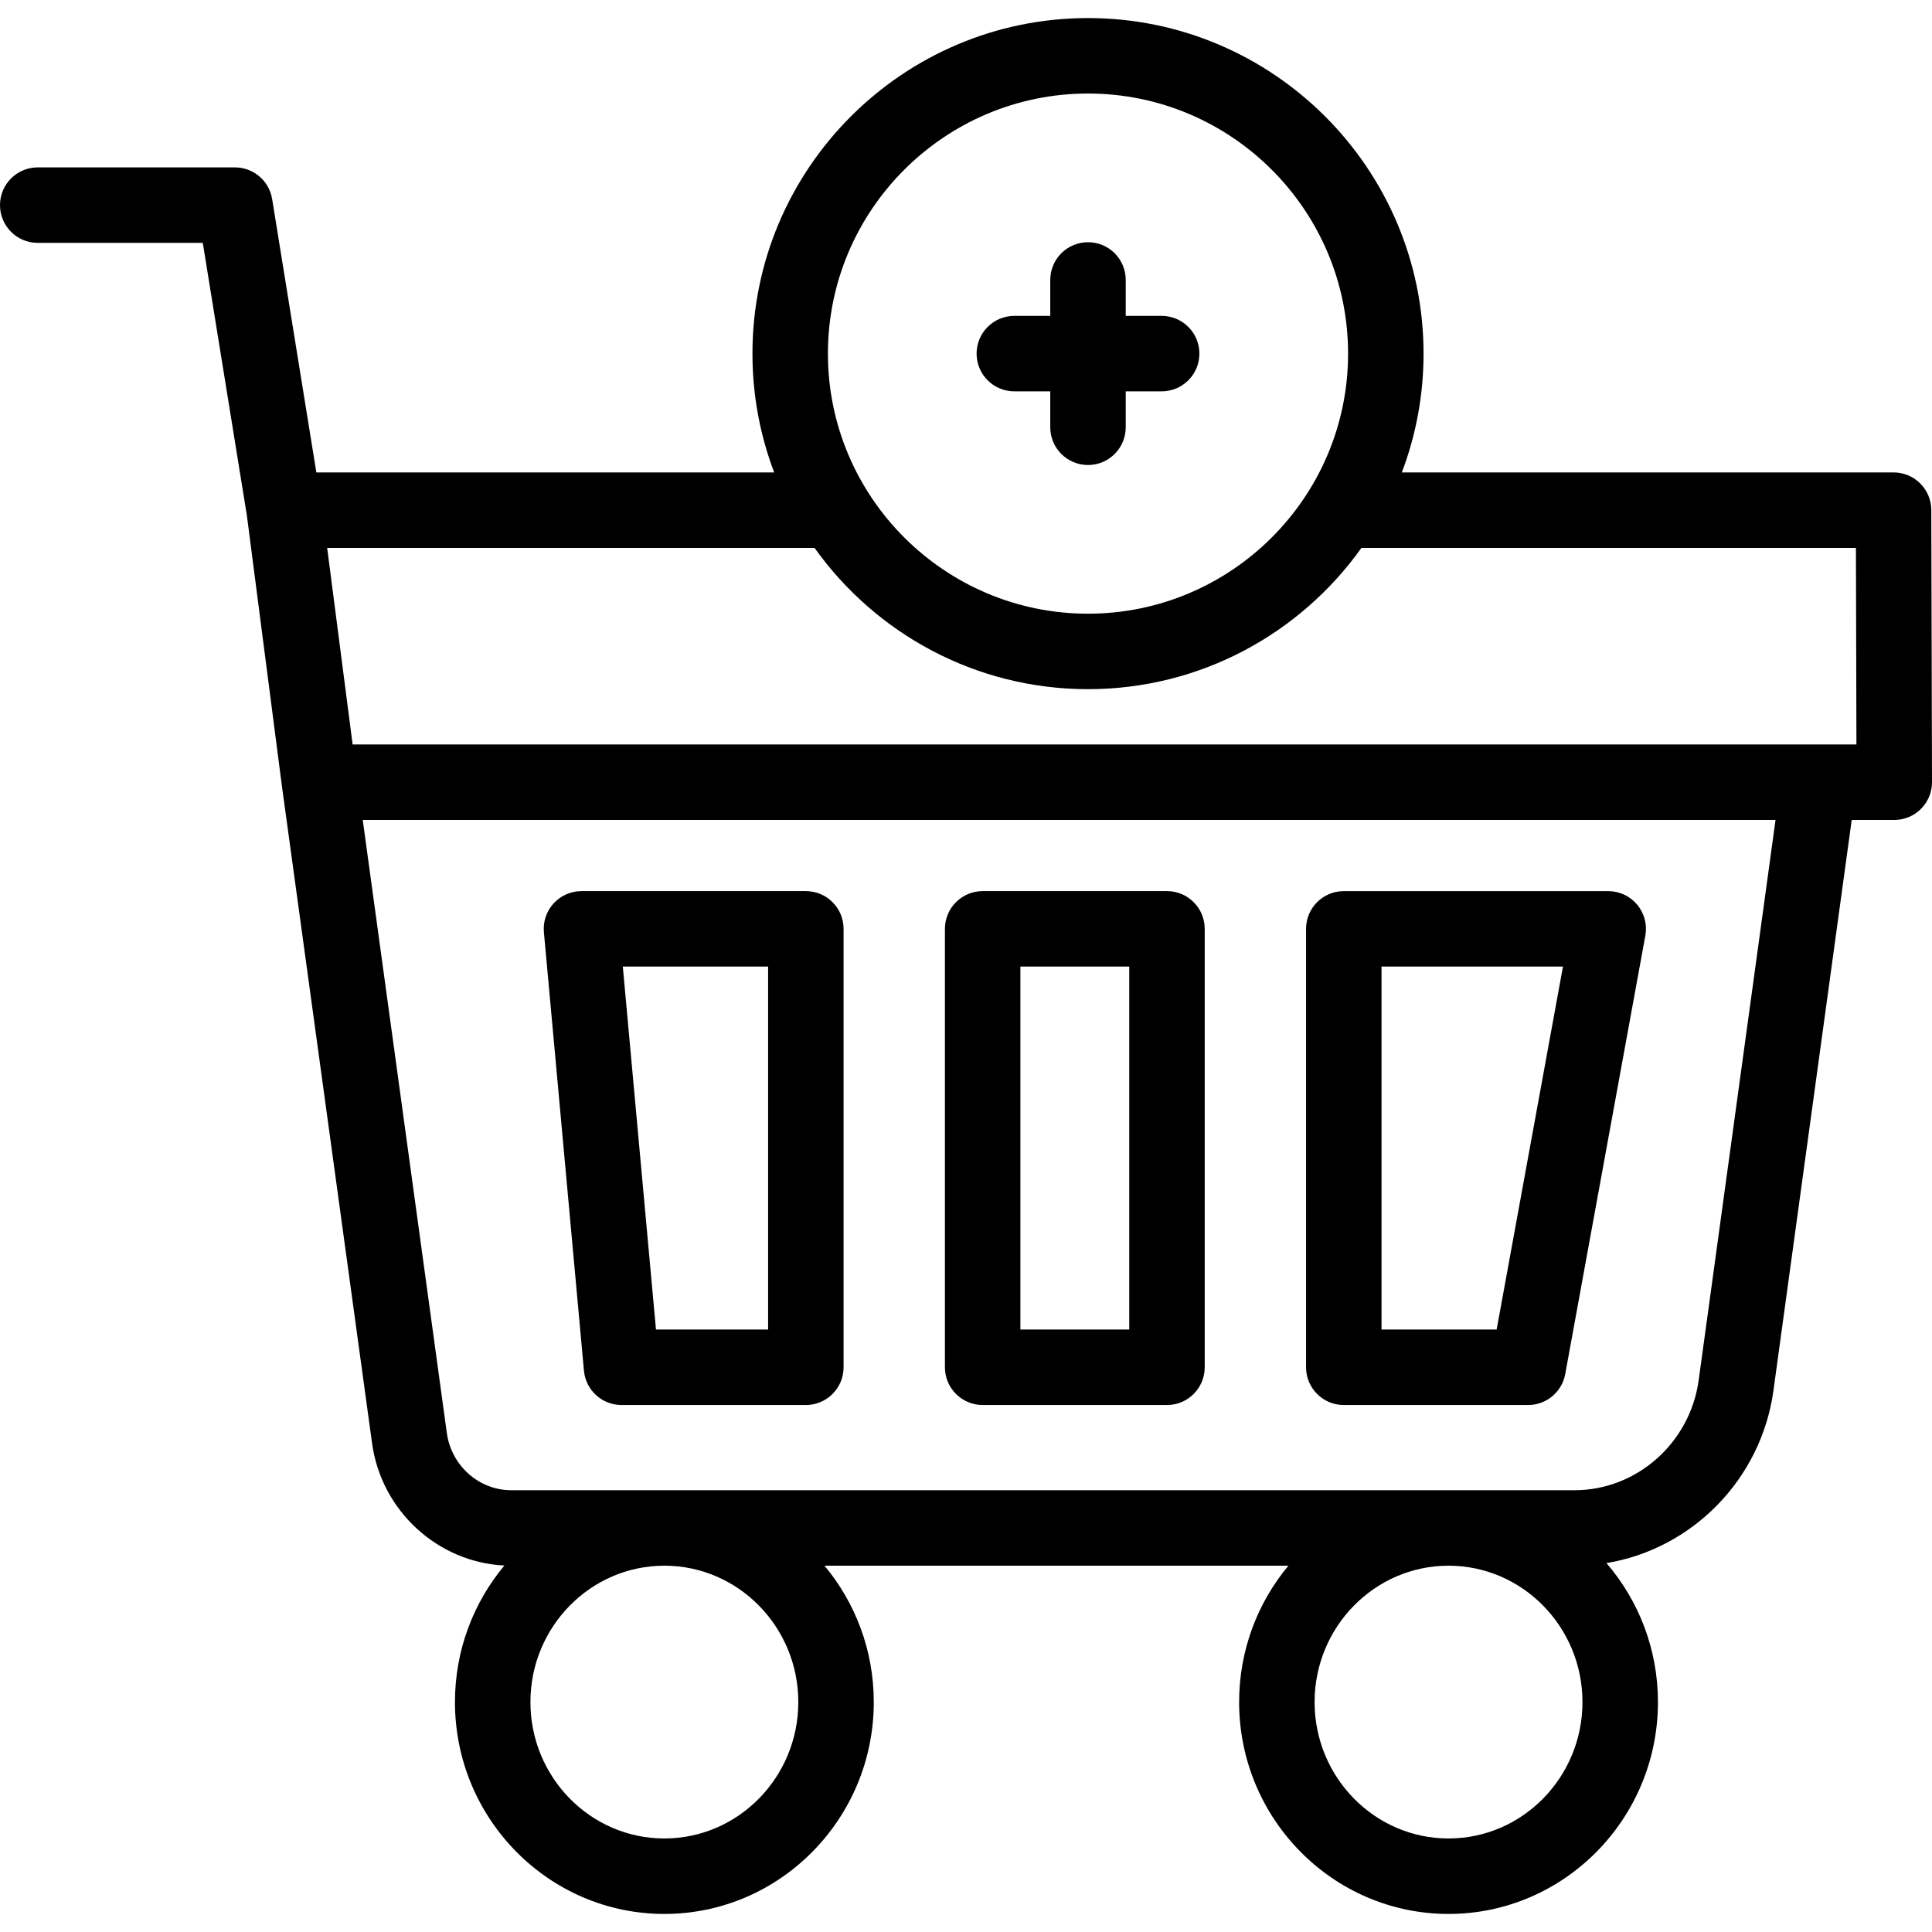 <svg id="Capa_1" enable-background="new 0 0 512 512" height="512" viewBox="0 0 512 512" width="512" xmlns="http://www.w3.org/2000/svg"><g><path d="m154.754 363.255c.47 5.148 4.788 9.09 9.959 9.09h48.846c5.523 0 10-4.478 10-10v-116.19c0-5.523-4.477-10-10-10h-59.461c-2.811 0-5.491 1.183-7.386 3.258-1.895 2.076-2.829 4.854-2.573 7.652zm48.805-107.1v96.189h-29.718l-8.788-96.189z"/><path d="m260.415 372.345h48.846c5.523 0 10-4.478 10-10v-116.19c0-5.523-4.477-10-10-10h-48.846c-5.523 0-10 4.477-10 10v116.189c0 5.523 4.478 10.001 10 10.001zm10-116.19h28.846v96.189h-28.846z"/><path d="m356.118 372.345h48.846c4.83 0 8.969-3.451 9.837-8.202l21.231-116.189c.534-2.919-.257-5.924-2.157-8.202s-4.713-3.596-7.68-3.596h-70.077c-5.523 0-10 4.477-10 10v116.189c0 5.522 4.477 10 10 10zm10-116.19h48.084l-17.577 96.189h-30.507z"/><path d="m511.814 135.172c-.014-5.513-4.487-9.975-10-9.975h-130.315c3.719-9.792 5.757-20.406 5.757-31.486 0-49.033-39.892-88.924-88.925-88.924s-88.924 39.891-88.924 88.924c0 11.081 2.037 21.694 5.757 31.486h-121.327l-11.713-72.433c-.783-4.844-4.965-8.403-9.872-8.403h-52.252c-5.523 0-10 4.478-10 10s4.477 10 10 10h43.74l11.689 72.28 9.316 71.941c.001.009.003.018.004.027.002.016.004.032.006.048l23.845 173.822c2.455 17.893 17.367 31.529 35.067 32.402-8.168 9.779-13.098 22.412-13.098 36.188 0 30.958 24.895 56.144 55.495 56.144 30.601 0 55.496-25.186 55.496-56.144 0-13.755-4.915-26.37-13.061-36.143h122.943c-8.146 9.773-13.061 22.389-13.061 36.143 0 30.958 24.895 56.144 55.495 56.144 30.601 0 55.496-25.186 55.496-56.144 0-14.081-5.15-26.967-13.645-36.833 22.66-3.723 41.017-22.146 44.254-45.74l20.741-151.199h11.278c2.657 0 5.204-1.057 7.08-2.939 1.876-1.881 2.927-4.431 2.92-7.087zm-223.483-110.385c38.005 0 68.925 30.919 68.925 68.924s-30.919 68.925-68.925 68.925c-38.005 0-68.924-30.92-68.924-68.925-.001-38.005 30.919-68.924 68.924-68.924zm-72.466 120.41c16.135 22.644 42.605 37.438 72.465 37.438 29.861 0 56.331-14.794 72.466-37.438h131.044l.134 52.1h-398.524l-6.747-52.1zm-4.306 305.872c0 19.93-15.923 36.144-35.496 36.144s-35.495-16.214-35.495-36.144 15.923-36.143 35.495-36.143 35.496 16.214 35.496 36.143zm172.316 36.144c-19.572 0-35.495-16.214-35.495-36.144s15.923-36.143 35.495-36.143 35.496 16.214 35.496 36.143c0 19.93-15.923 36.144-35.496 36.144zm66.291-121.436c-2.28 16.617-16.421 29.148-32.894 29.148h-281.8c-8.539 0-15.872-6.52-17.058-15.166l-22.287-162.462h374.408z"/><path d="m268.81 103.711h9.521v9.521c0 5.522 4.477 10 10 10s10-4.478 10-10v-9.521h9.522c5.523 0 10-4.478 10-10s-4.477-10-10-10h-9.522v-9.521c0-5.522-4.477-10-10-10s-10 4.478-10 10v9.521h-9.521c-5.523 0-10 4.478-10 10s4.477 10 10 10z"/></g></svg>